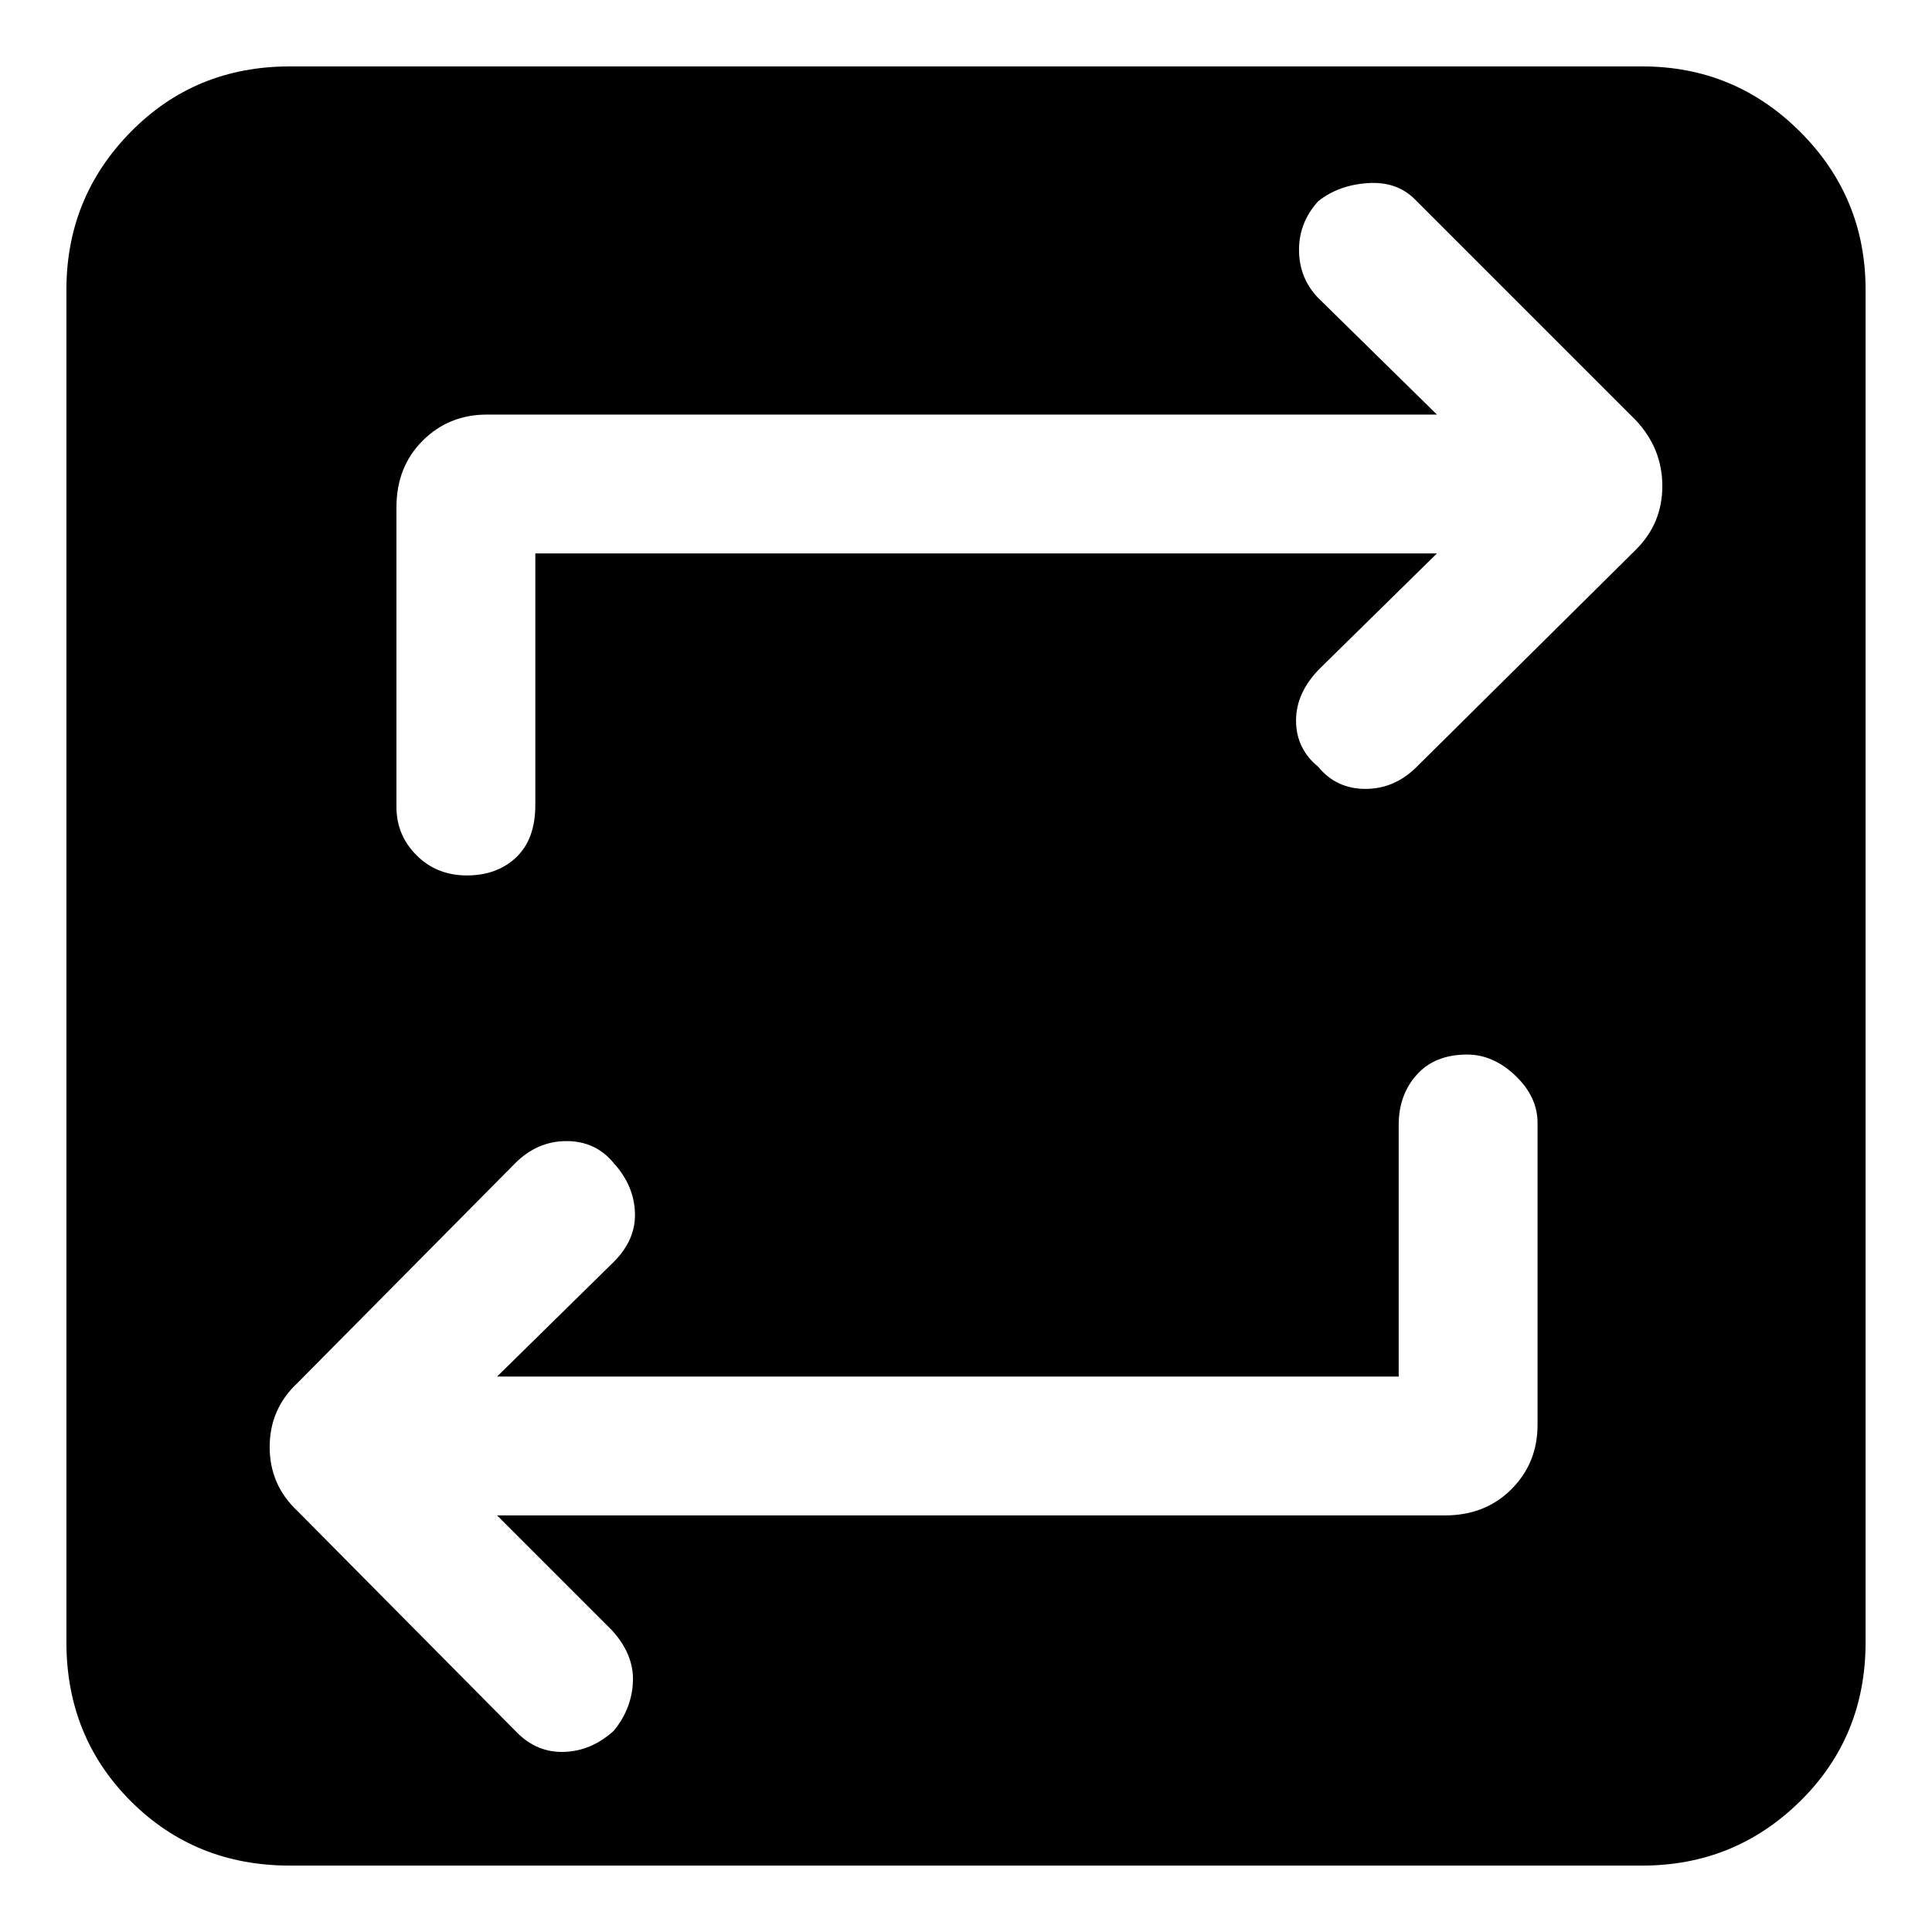 <svg xmlns="http://www.w3.org/2000/svg" height="48" width="48"><path d="M7.2 46.35q-2.35 0-3.95-1.6t-1.6-3.95V7.2q0-2.3 1.6-3.925T7.2 1.65h33.6q2.3 0 3.925 1.625T46.35 7.2v33.6q0 2.35-1.625 3.95t-3.925 1.6ZM34.75 34.2h-22.4l2.9-2.85q.55-.55.525-1.225-.025-.675-.525-1.225-.45-.55-1.175-.55-.725 0-1.275.55l-5.4 5.45q-.7.65-.7 1.6 0 .95.7 1.6l5.45 5.5q.5.5 1.175.475Q14.7 43.5 15.25 43q.45-.55.475-1.225.025-.675-.525-1.275l-2.85-2.85H35.9q1 0 1.65-.65.65-.65.65-1.6v-7.5q0-.65-.55-1.175t-1.2-.525q-.8 0-1.25.5-.45.5-.45 1.25ZM13.3 13.75h22.4l-2.9 2.85q-.6.6-.6 1.3 0 .7.55 1.15.45.55 1.175.55.725 0 1.275-.55l5.45-5.4q.65-.65.65-1.575 0-.925-.65-1.625l-5.5-5.5q-.45-.45-1.175-.4-.725.05-1.225.45-.5.55-.475 1.275Q32.3 7 32.85 7.5l2.85 2.8H12.1q-.95 0-1.6.65-.65.65-.65 1.65v7.45q0 .7.5 1.2t1.25.5q.75 0 1.225-.45.475-.45.475-1.3Z"/></svg>
